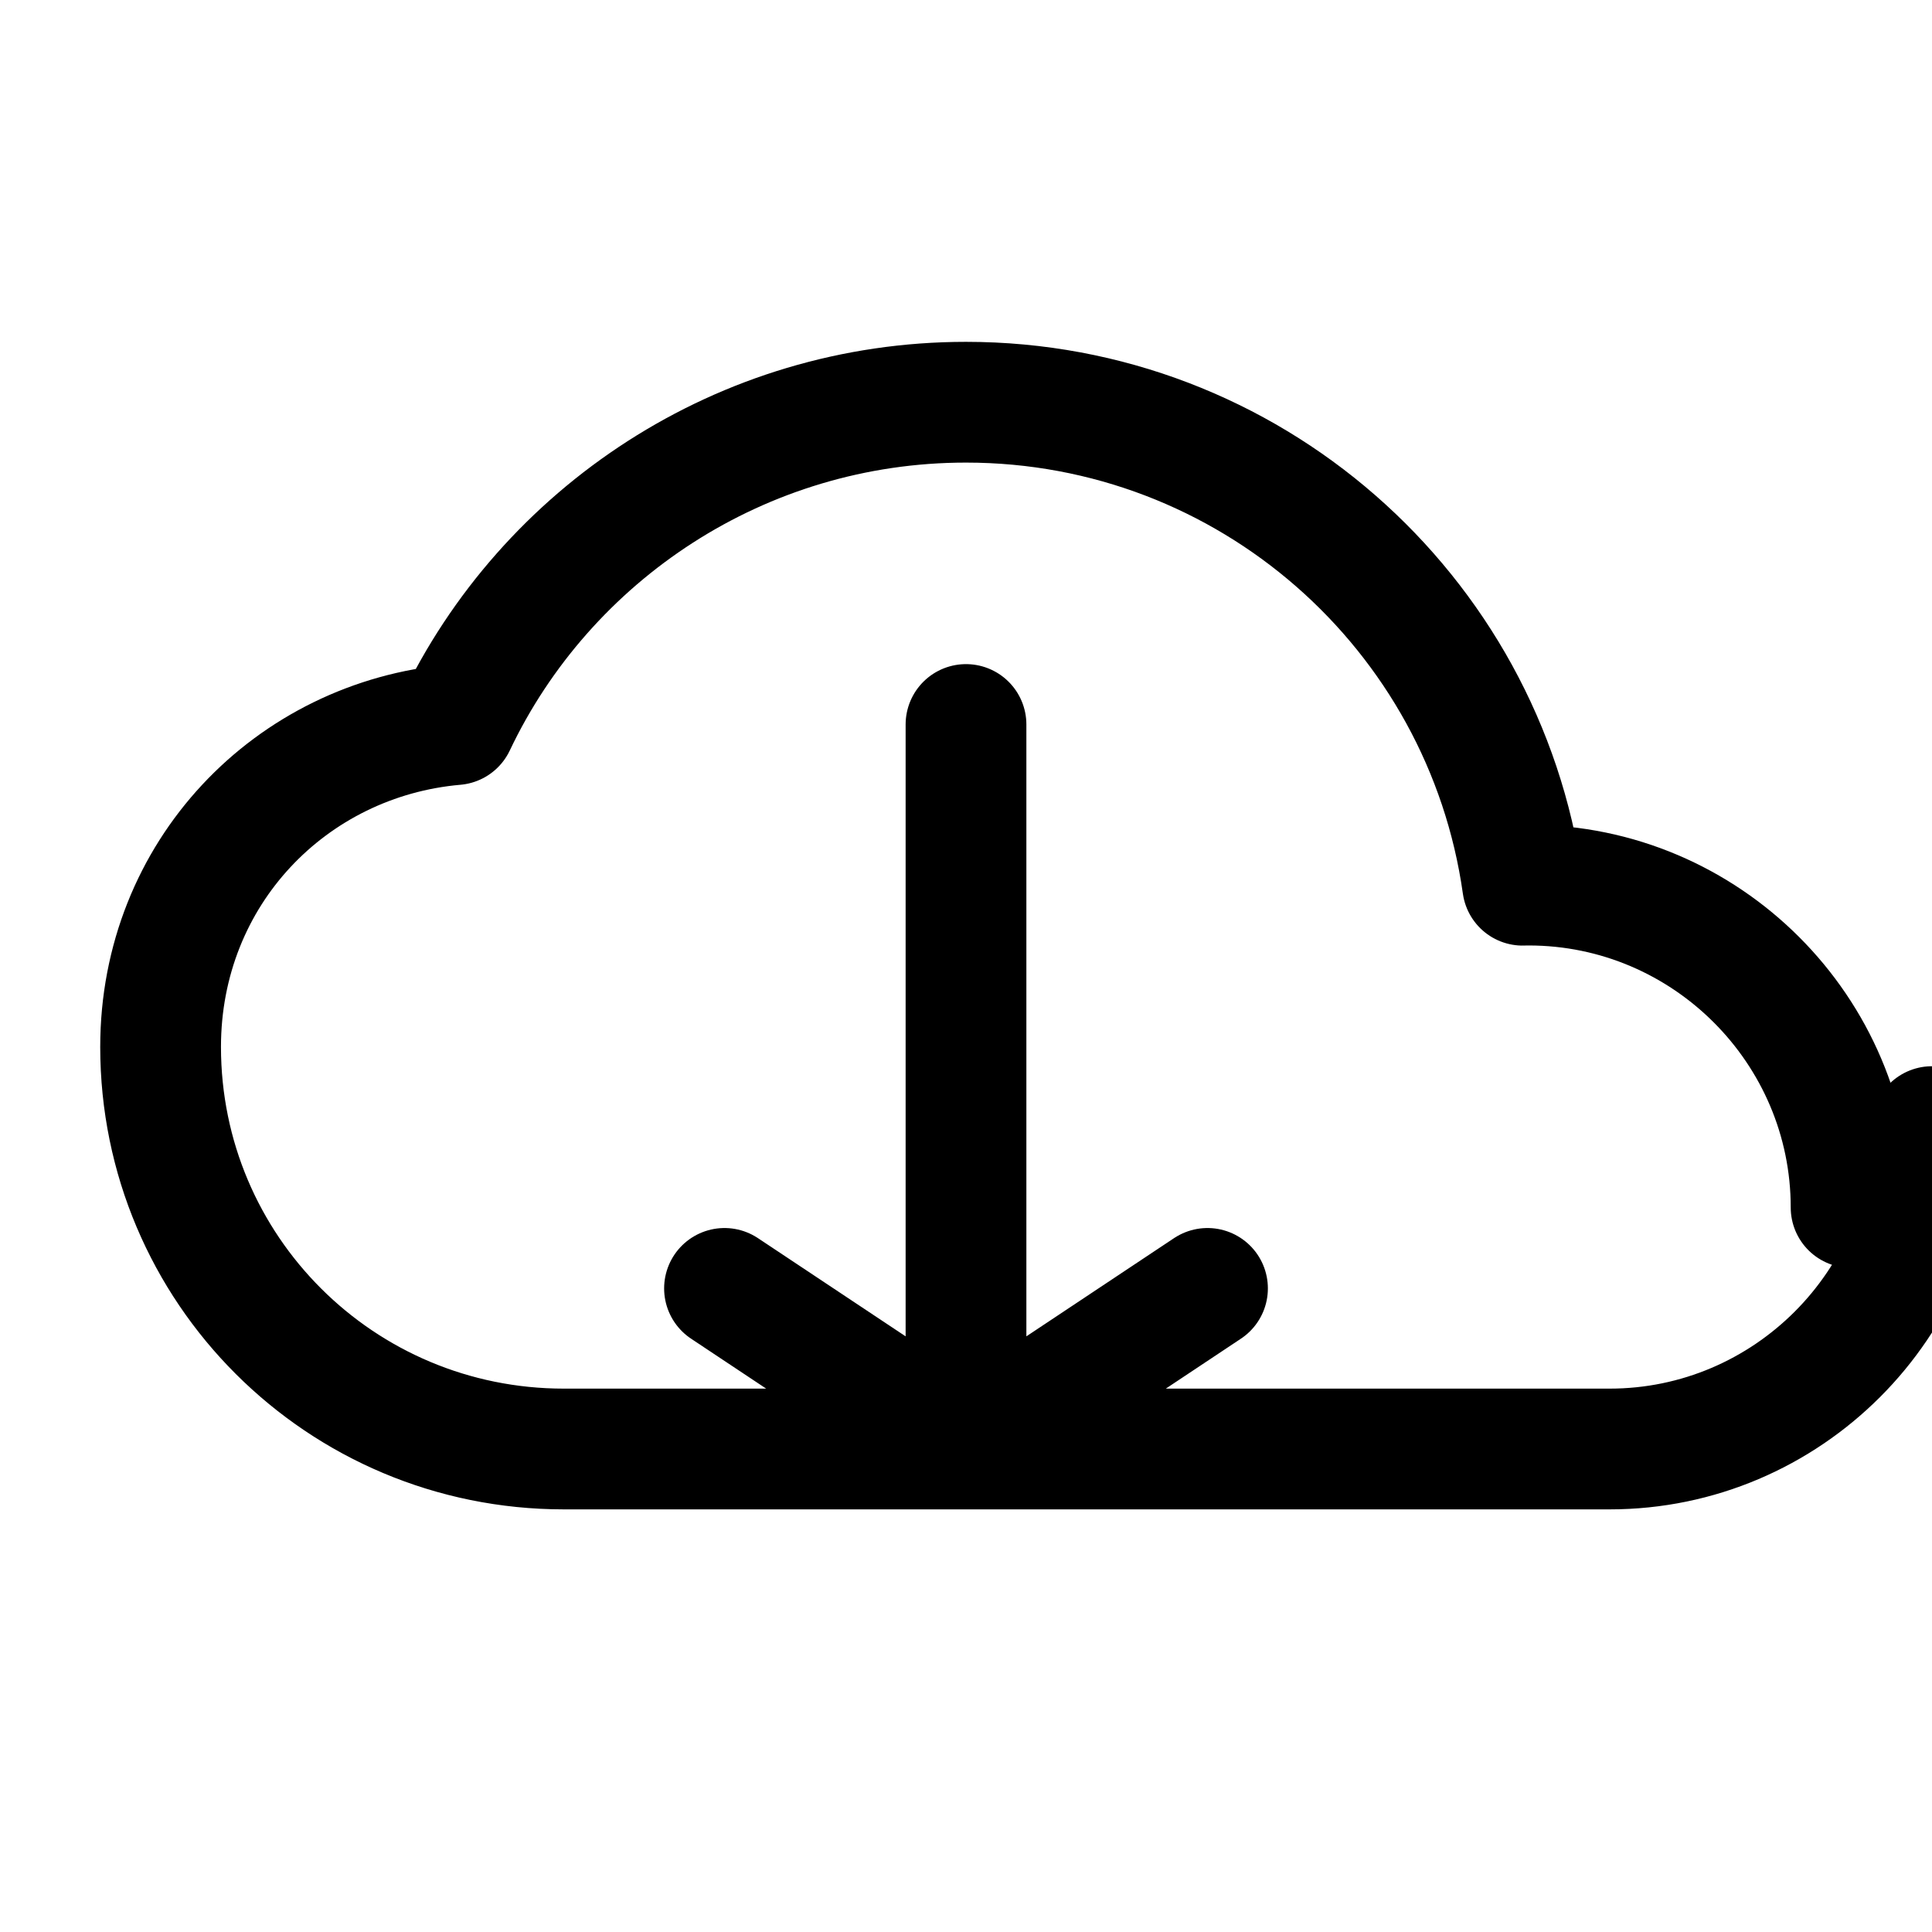<?xml version="1.0" encoding="UTF-8"?>
<svg xmlns="http://www.w3.org/2000/svg" viewBox="0 0 16 16">
  <path d="M8 6v6m0 0l2-1.33M8 12l-2-1.33M15.33 10c0-1.47-1.2-2.67-2.67-2.67-.02 0-.03 0-.05.001-.32-2.27-2.27-4-4.61-4-1.86 0-3.48 1.09-4.23 2.67C2.41 6.12 1.33 7.23 1.33 8.67c0 1.84 1.49 3.33 3.34 3.33h8.66c1.47 0 2.67-1.2 2.67-2.67z" fill="none" stroke="currentColor" stroke-width="1" stroke-linecap="round" stroke-linejoin="round"/>
</svg>